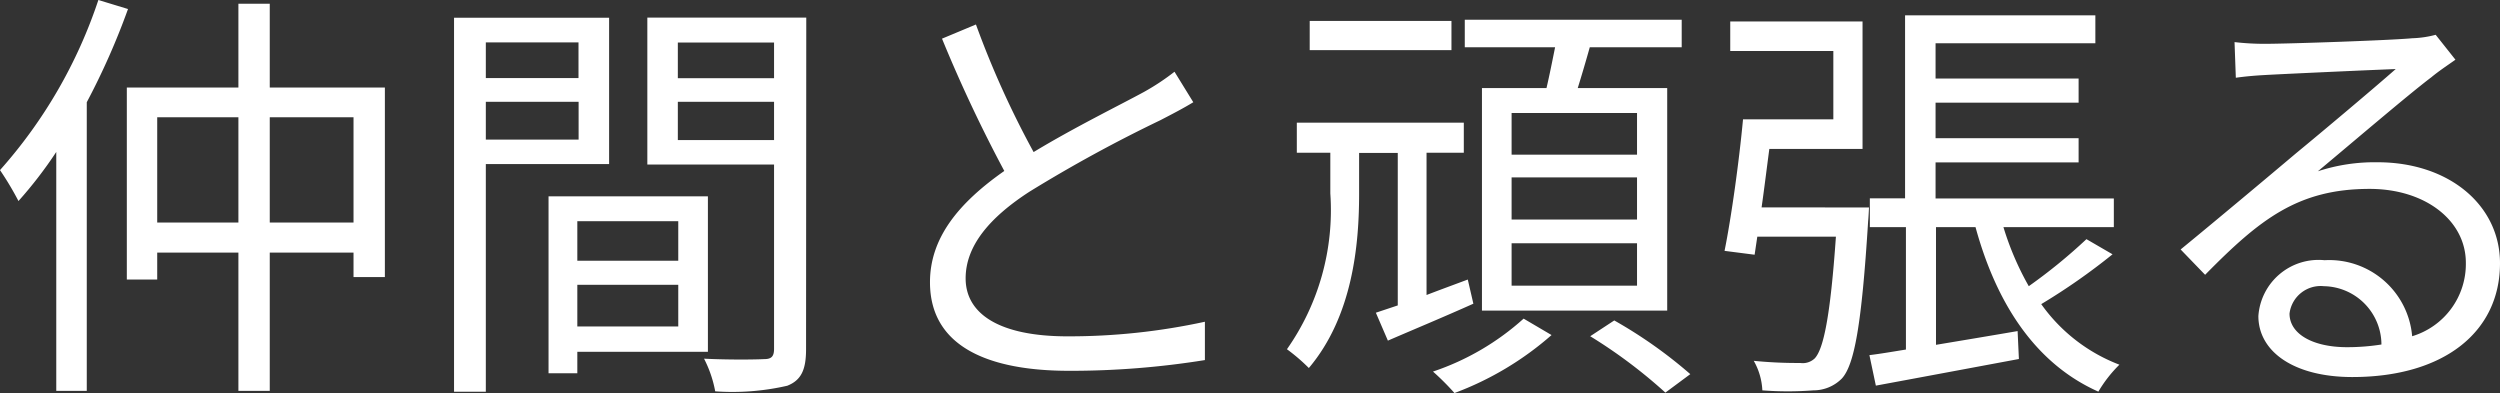 <svg xmlns="http://www.w3.org/2000/svg" width="93.12" height="14.64" viewBox="0 0 93.12 14.64">
  <rect x="0" y="0" width="93.12" height="14.64" fill="#333333" stroke="none"/>
  <path id="パス_55" data-name="パス 55" d="M4.24-13.36A18.1,18.1,0,0,1,.576-7.024a11.473,11.473,0,0,1,.688,1.152A15.624,15.624,0,0,0,2.672-7.7V1.2H3.808V-9.552a26.671,26.671,0,0,0,1.536-3.472Zm6.384,8.288v-3.92h3.12v3.92Zm-4.192,0v-3.92H9.456v3.92ZM10.624-10.1v-3.12H9.456v3.12H5.3v7.152H6.432V-3.952H9.456V1.2h1.168V-3.952h3.12v.912h1.168V-10.1Zm11.5-1.68v1.328H18.672v-1.328ZM18.672-8.16V-9.568h3.456V-8.16Zm4.592.912V-12.7H17.488V1.232h1.184v-8.48ZM25.84-5.12v1.472H22.08V-5.12ZM22.08-1.2V-2.752h3.76V-1.2Zm4.864.944V-6.048H21.008V.544H22.08v-.8Zm-1.12-7.888V-9.568h3.584v1.424Zm3.584-3.632v1.328H25.824v-1.328Zm1.2-.928h-5.92v5.472h4.72V-.368c0,.288-.1.384-.368.384C28.752.032,27.776.048,26.8,0a4.382,4.382,0,0,1,.416,1.216A9.107,9.107,0,0,0,29.9,1.008c.528-.208.7-.608.7-1.36Zm6.32.256-1.264.528a53.623,53.623,0,0,0,2.32,4.928c-1.712,1.2-2.768,2.5-2.768,4.144,0,2.4,2.176,3.3,5.184,3.3a31.5,31.5,0,0,0,5.056-.4V-1.376a23.807,23.807,0,0,1-5.12.544c-2.528,0-3.792-.832-3.792-2.16,0-1.216.9-2.272,2.384-3.232A53.153,53.153,0,0,1,43.792-8.88c.464-.24.864-.448,1.232-.672l-.7-1.136a8.739,8.739,0,0,1-1.136.752c-.88.48-2.608,1.328-4.112,2.24A34.456,34.456,0,0,1,36.928-12.448ZM61.552-7.6H56.88V-9.152h4.672Zm0,2.416H56.88V-6.752h4.672Zm0,2.464H56.88V-4.3h4.672Zm-5.776-7.36v8.288h6.9V-10.08H59.344c.144-.464.3-.992.448-1.52h3.424v-1.024h-8.08V-11.6H58.5c-.1.5-.208,1.04-.32,1.52Zm-1.136-2.5H49.36v1.088h5.28Zm.608,9.632c-.512.192-1.04.384-1.536.576v-5.3H55.1v-1.12H48.88v1.12h1.248v1.52A9.008,9.008,0,0,1,48.512-.352a6.975,6.975,0,0,1,.816.7C50.96-1.584,51.2-4.24,51.2-6.128V-7.664h1.44v5.68c-.3.1-.576.192-.816.272l.448,1.04c.96-.416,2.08-.88,3.184-1.376Zm2.08,1.456A9.6,9.6,0,0,1,53.952.48a9.434,9.434,0,0,1,.8.8A11.62,11.62,0,0,0,58.368-.88Zm2.48.656a18.719,18.719,0,0,1,2.8,2.1l.928-.688a17.189,17.189,0,0,0-2.832-2Zm6.384-4.8c.1-.7.192-1.456.288-2.176h3.472V-12.56H65.024v1.1h3.84v2.544H65.5c-.144,1.552-.432,3.632-.688,4.9l1.12.144.1-.672H68.96c-.208,2.992-.464,4.176-.784,4.528a.645.645,0,0,1-.544.176A16.217,16.217,0,0,1,65.9.08a2.449,2.449,0,0,1,.32,1.1,12.364,12.364,0,0,0,1.9,0A1.487,1.487,0,0,0,69.184.736c.464-.512.736-2,.976-5.856.016-.144.032-.512.032-.512Zm12.1,1.184A20.068,20.068,0,0,1,76.144-2.7,10.785,10.785,0,0,1,75.2-4.9h4.112V-5.968h-6.64V-7.312H78v-.9H72.672V-9.536H78v-.9H72.672v-1.312h5.952v-1.04H71.536v6.816H70.224V-4.9h1.344v4.56c-.5.08-.96.16-1.36.208l.24,1.136c1.472-.272,3.44-.64,5.328-.992l-.048-1.04c-1.024.176-2.08.352-3.04.512V-4.9H74.16c.784,2.864,2.24,5.088,4.576,6.128A4.863,4.863,0,0,1,79.52.224a6.335,6.335,0,0,1-2.912-2.256,23.434,23.434,0,0,0,2.656-1.856ZM85.856-1.68A1.169,1.169,0,0,1,87.136-2.7,2.182,2.182,0,0,1,89.28-.528a8.215,8.215,0,0,1-1.3.1C86.736-.432,85.856-.912,85.856-1.68ZM83.808-11.792l.048,1.328c.336-.048.7-.08,1.056-.1.848-.048,4.048-.192,4.9-.224-.816.72-2.816,2.4-3.712,3.136-.928.784-2.976,2.5-4.3,3.584l.912.944c2.032-2.064,3.456-3.2,6.128-3.2,2.08,0,3.584,1.184,3.584,2.752a2.81,2.81,0,0,1-2,2.736,3.1,3.1,0,0,0-3.264-2.832,2.247,2.247,0,0,0-2.464,2.08c0,1.328,1.328,2.272,3.5,2.272,3.392,0,5.5-1.664,5.5-4.24,0-2.16-1.9-3.76-4.56-3.76a6.77,6.77,0,0,0-2.224.336c1.248-1.04,3.424-2.9,4.224-3.5.288-.24.608-.448.9-.656l-.736-.928a3.773,3.773,0,0,1-.864.128c-.848.08-4.656.208-5.488.208A9.54,9.54,0,0,1,83.808-11.792Z" transform="translate(-0.576 13.36)" fill="#fff"/>
</svg>
